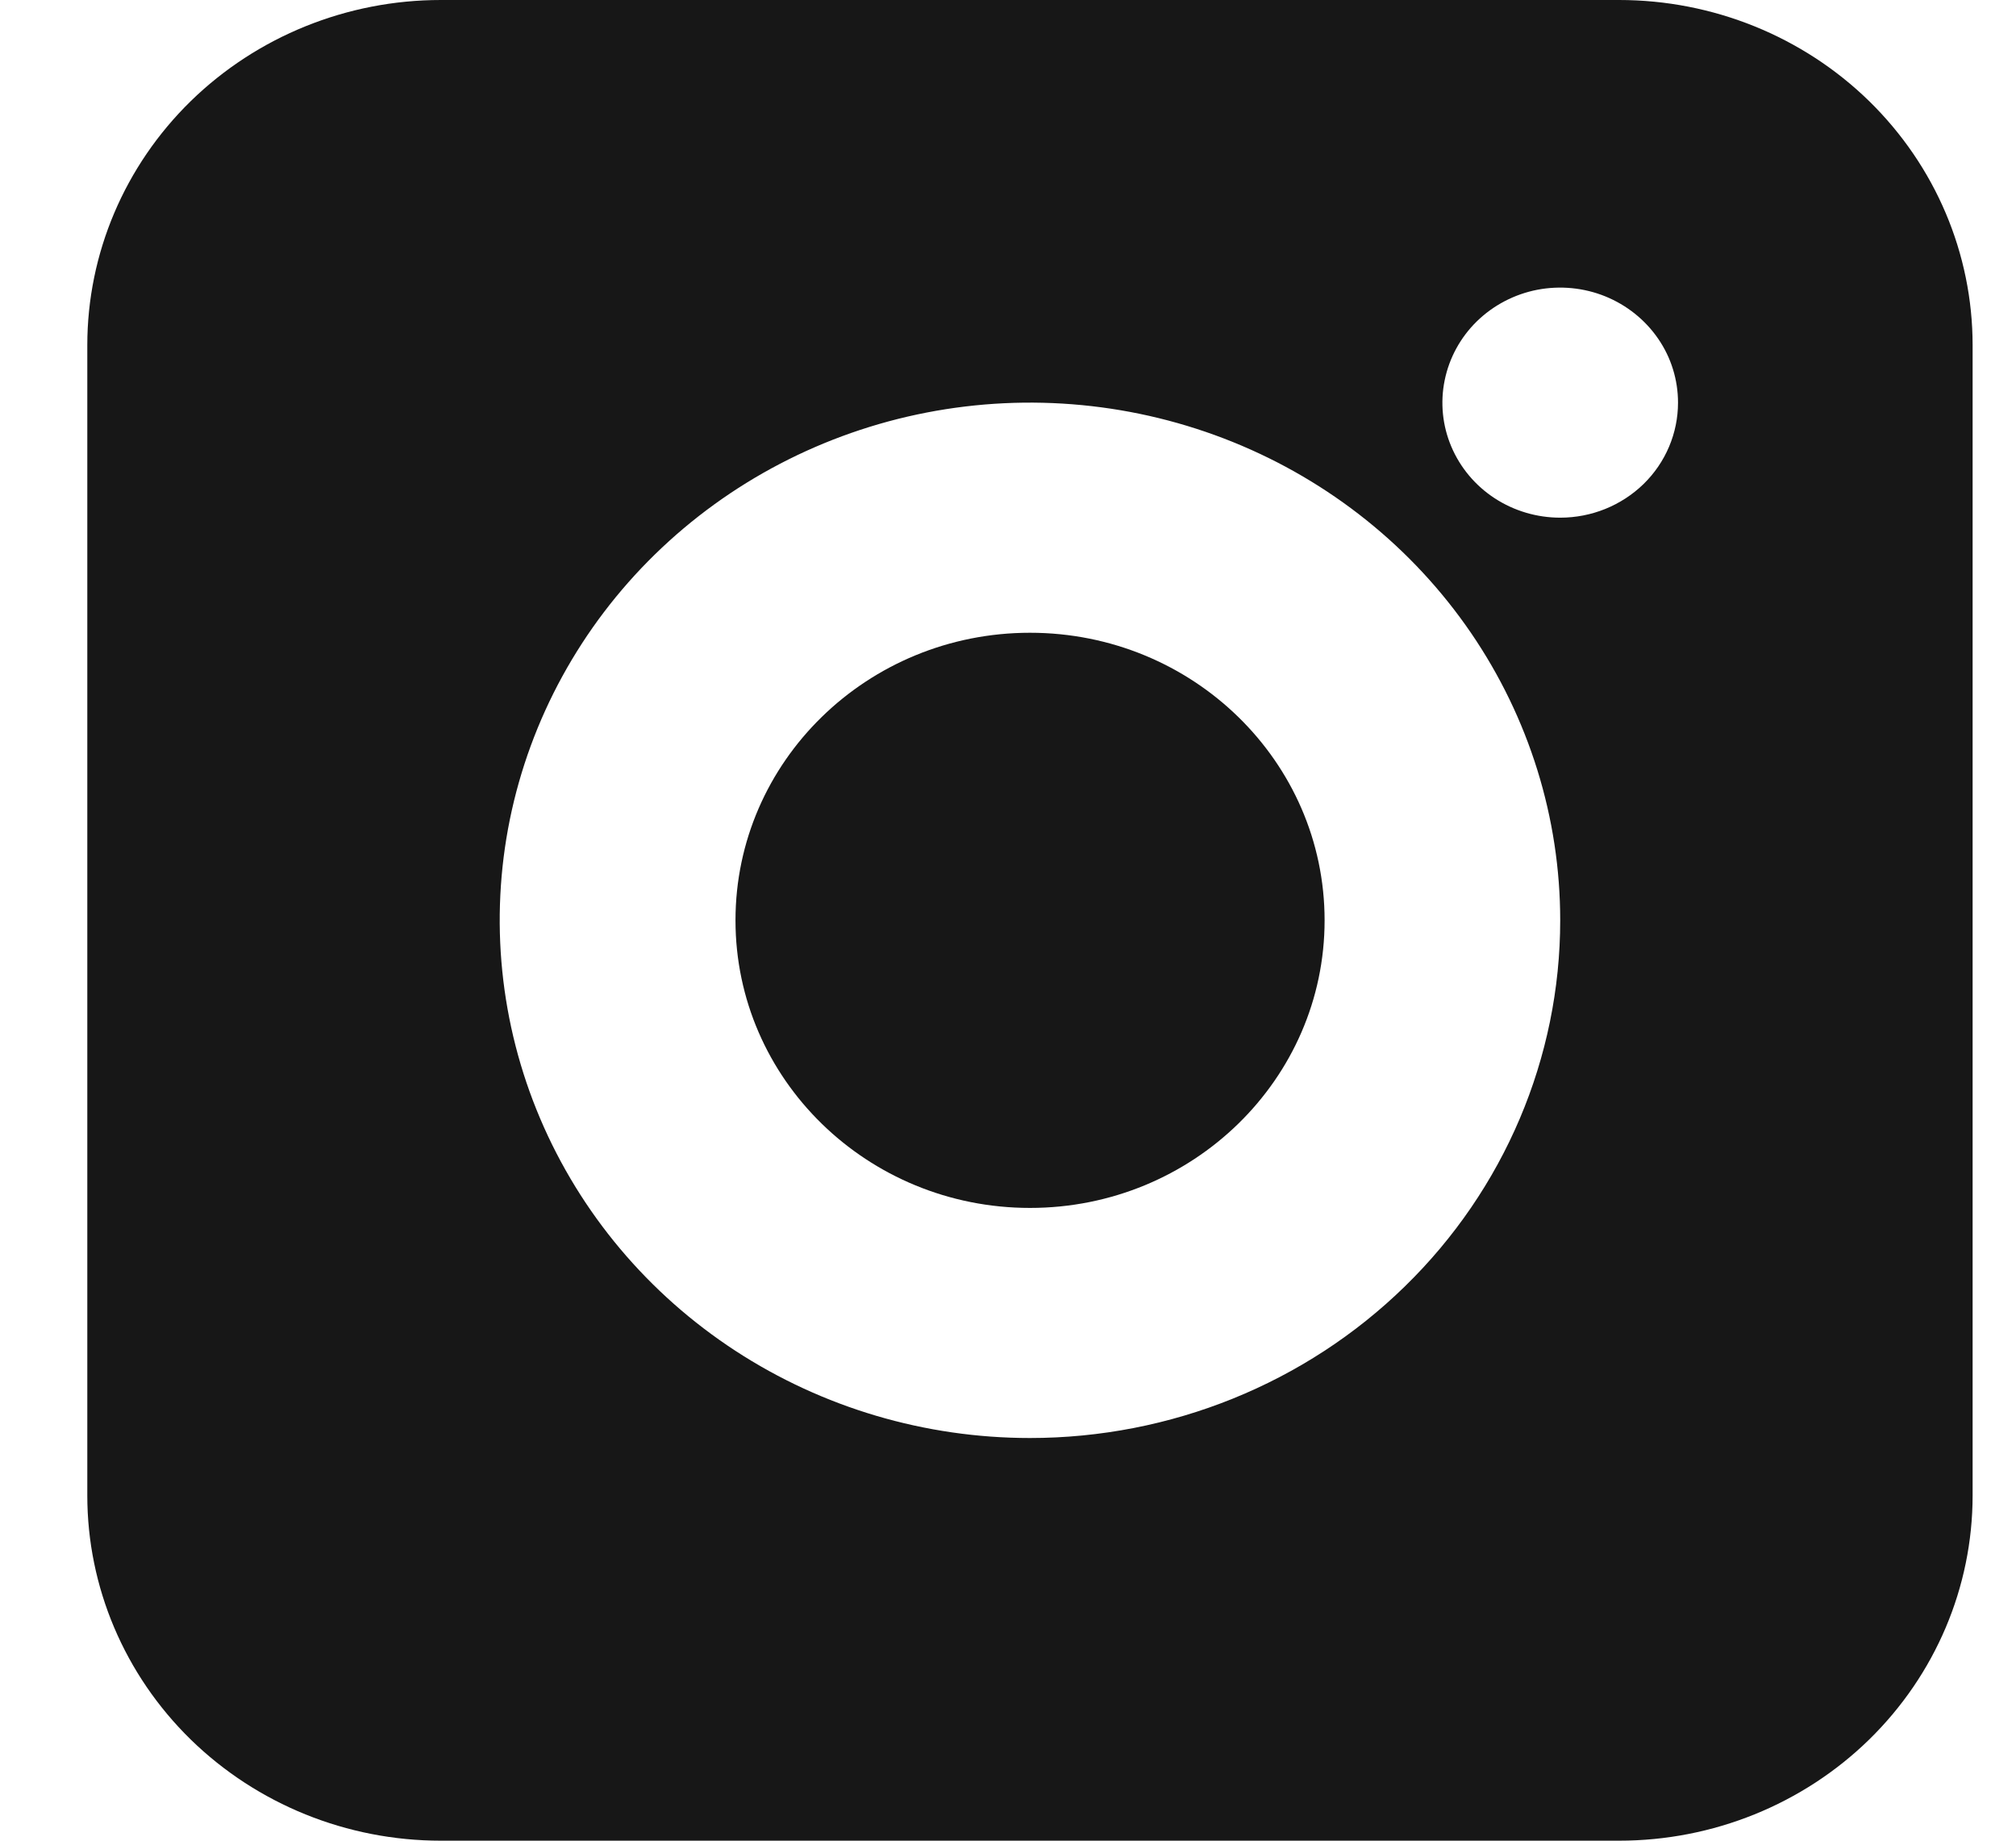 <svg width="23" height="21" viewBox="0 0 23 21" fill="none" xmlns="http://www.w3.org/2000/svg">
<path d="M11.751 13.781C13.607 13.781 15.112 12.312 15.112 10.5C15.112 8.688 13.607 7.219 11.751 7.219C9.895 7.219 8.391 8.688 8.391 10.5C8.391 12.312 9.895 13.781 11.751 13.781Z" fill="#171717"/>
<path d="M18.472 0H5.029C3.959 0 2.934 0.415 2.177 1.153C1.421 1.892 0.996 2.893 0.996 3.938V17.062C0.996 18.107 1.421 19.108 2.177 19.847C2.934 20.585 3.959 21 5.029 21H18.472C19.542 21 20.568 20.585 21.324 19.847C22.08 19.108 22.505 18.107 22.505 17.062V3.938C22.505 2.893 22.08 1.892 21.324 1.153C20.568 0.415 19.542 0 18.472 0ZM11.751 16.406C10.554 16.406 9.385 16.06 8.39 15.411C7.395 14.762 6.62 13.839 6.162 12.76C5.704 11.681 5.584 10.493 5.817 9.348C6.051 8.202 6.627 7.15 7.473 6.324C8.319 5.498 9.397 4.935 10.57 4.707C11.744 4.479 12.96 4.596 14.066 5.043C15.171 5.49 16.116 6.247 16.781 7.219C17.445 8.19 17.8 9.332 17.8 10.5C17.8 12.066 17.163 13.569 16.028 14.676C14.894 15.784 13.355 16.406 11.751 16.406V16.406ZM17.8 5.906C17.534 5.906 17.274 5.829 17.053 5.685C16.832 5.541 16.66 5.336 16.558 5.096C16.456 4.856 16.43 4.592 16.482 4.338C16.534 4.083 16.662 3.849 16.849 3.666C17.038 3.482 17.277 3.357 17.538 3.306C17.799 3.256 18.069 3.282 18.314 3.381C18.56 3.481 18.77 3.649 18.918 3.865C19.066 4.08 19.144 4.334 19.144 4.594C19.144 4.942 19.003 5.276 18.751 5.522C18.498 5.768 18.157 5.906 17.8 5.906Z" fill="#171717"/>
</svg>
